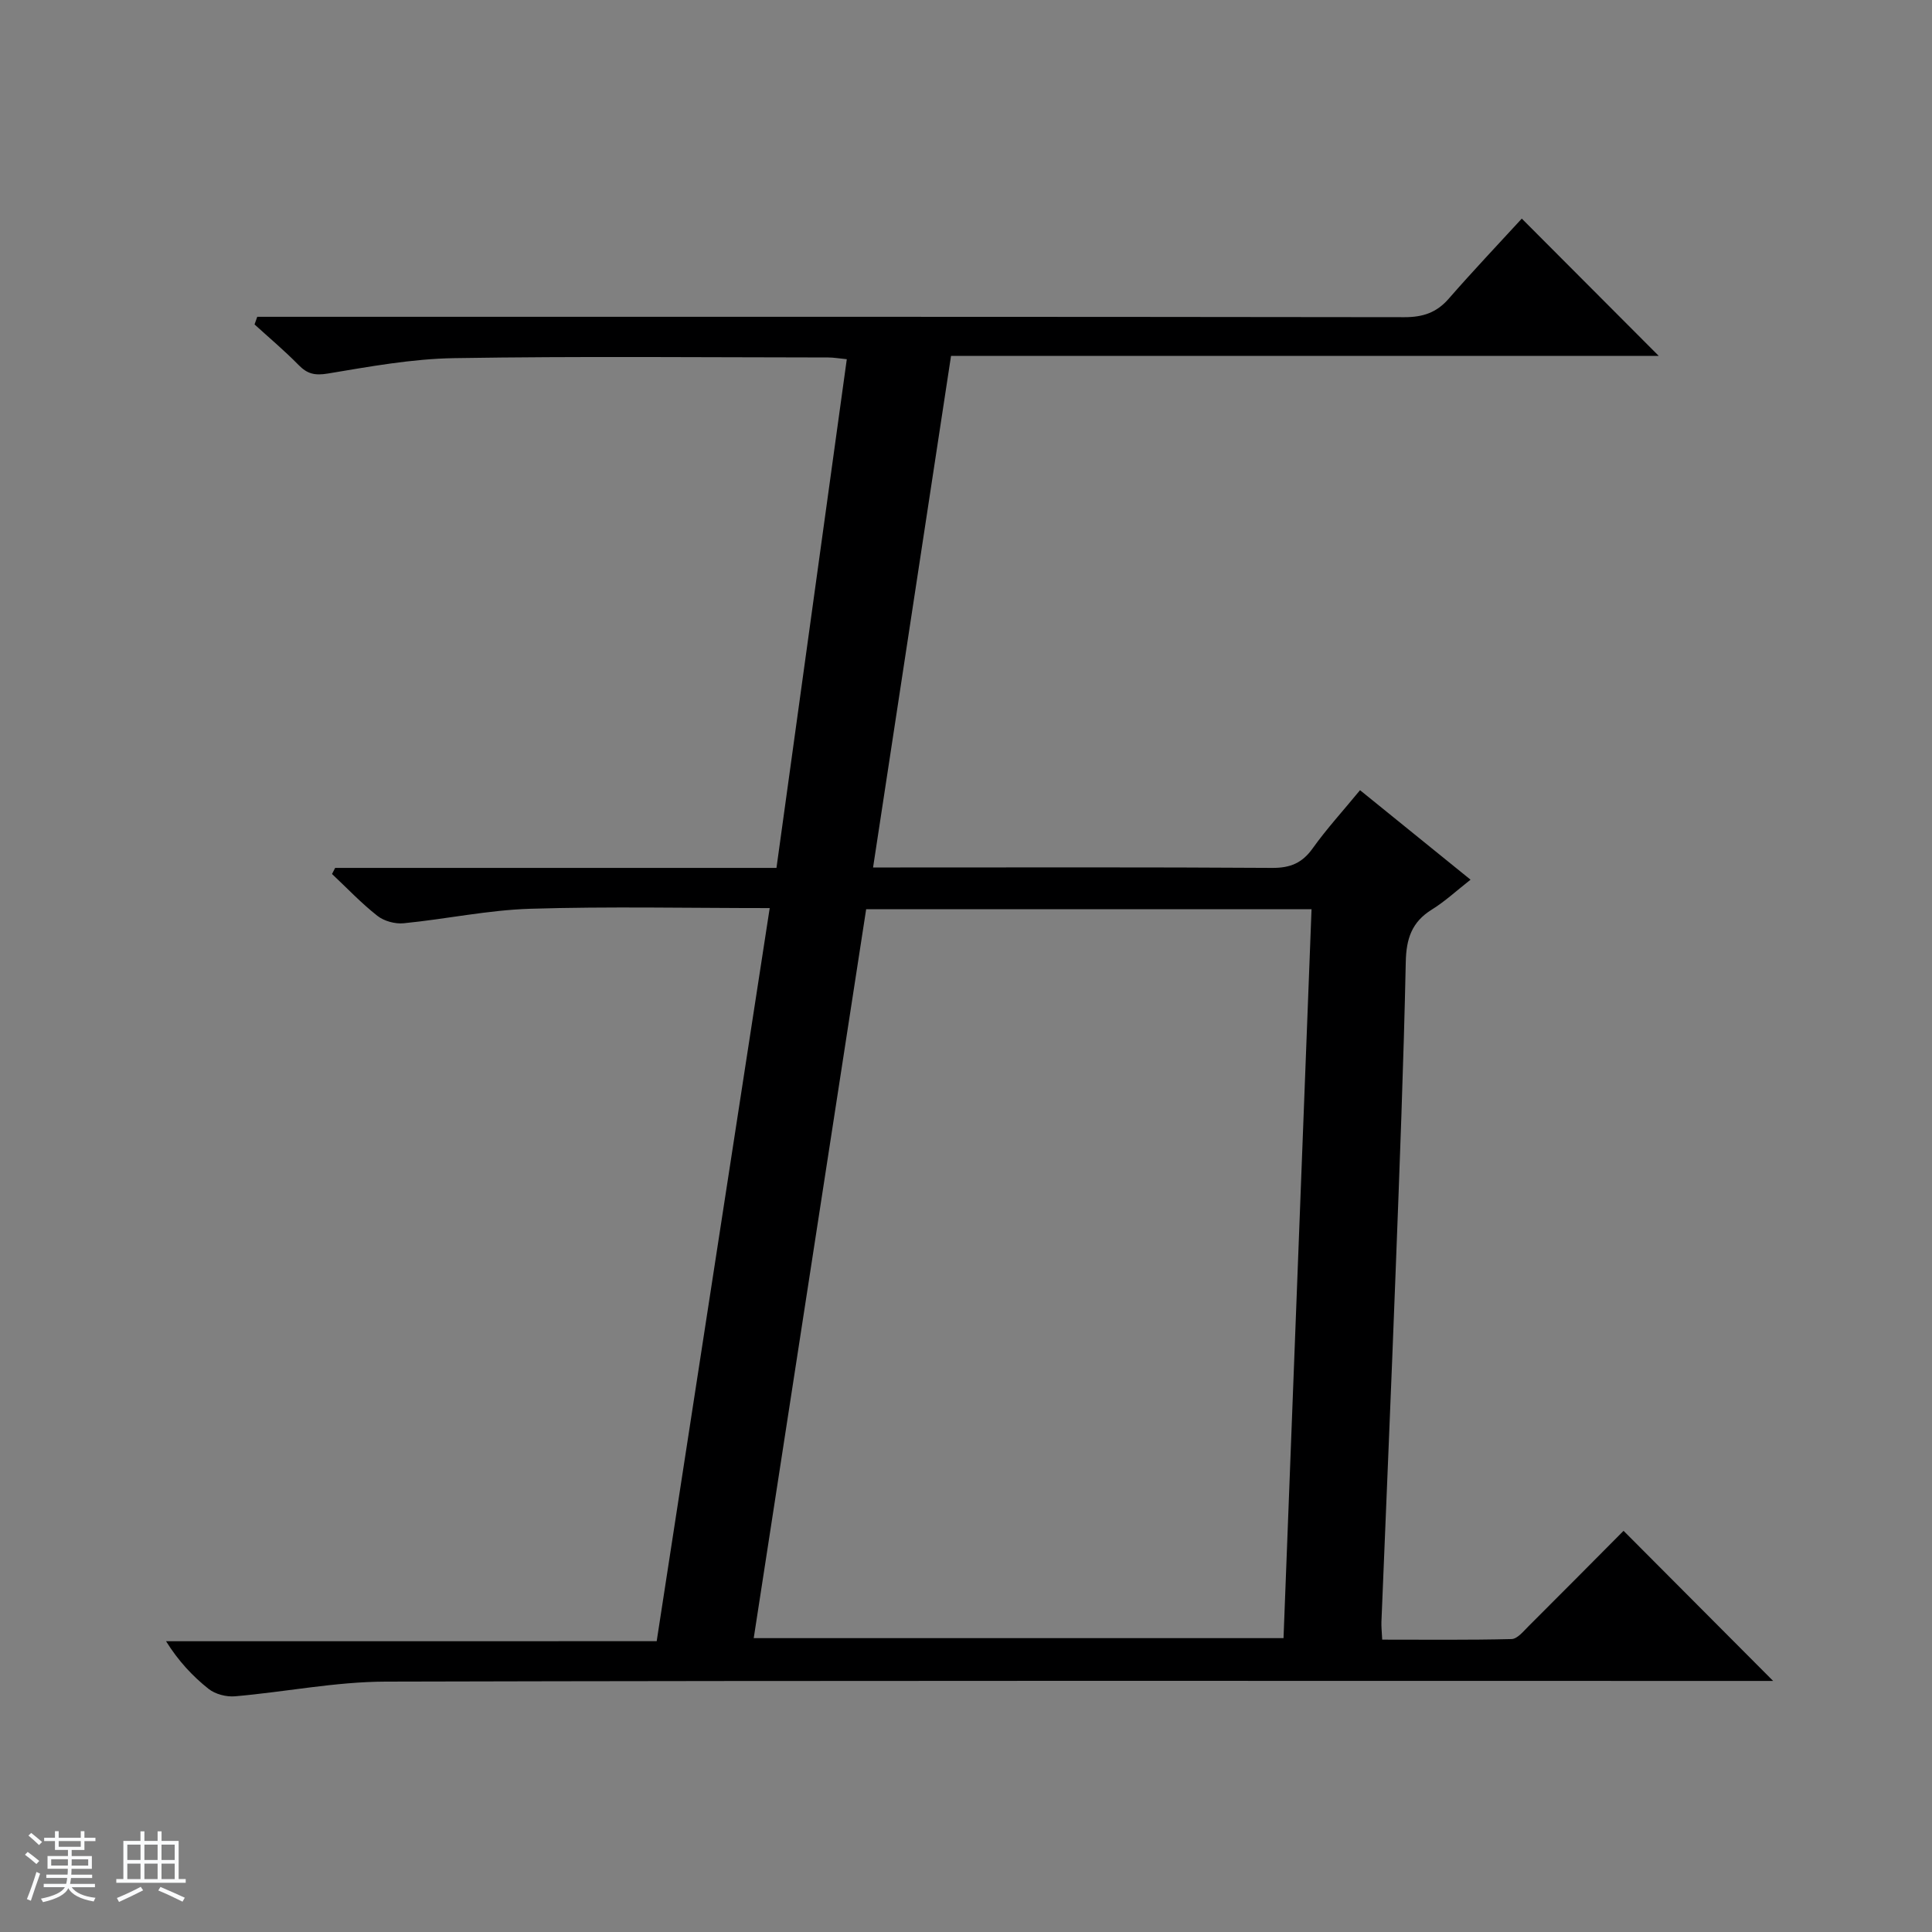 <svg enable-background="new 0 0 400 400" viewBox="0 0 400 400" xmlns="http://www.w3.org/2000/svg"><rect x="0" y="0" width="400" height="400" fill="#808080" stroke="none"/><path d="m5.17 384 .56-.58c.85.61 1.65 1.24 2.4 1.87l-.59.64c-.84-.73-1.63-1.38-2.37-1.93m1.22 9.53-.82-.34c.71-1.76 1.37-3.64 1.98-5.63.24.13.5.25.76.36-.6 1.67-1.24 3.54-1.92 5.61m-.5-13.5.57-.54c.56.44 1.31 1.06 2.26 1.87l-.64.64c-.68-.66-1.41-1.32-2.19-1.97m3.25.46h2.24v-1.36h.77v1.36h4.57v-1.36h.76v1.36h2.28v.69h-2.28v1.84h-2.64v1.26h4.18v2.64h-4.21c0 .45-.02.86-.05 1.21h4.32v.69h-4.38c-.04.34-.1.75-.19 1.22h5.15v.69h-4.82c.87 1.19 2.51 1.92 4.93 2.19-.17.31-.3.57-.37.76-2.77-.49-4.52-1.41-5.26-2.76-.56 1.26-2.3 2.23-5.24 2.9-.12-.24-.26-.48-.43-.72 2.73-.55 4.38-1.34 4.96-2.38h-4.38v-.69h4.65c.1-.38.17-.79.21-1.22h-4.32v-.69h4.4c.03-.34.05-.75.05-1.21h-4.2v-2.64h4.23v-1.26h-2.69v-1.84h-2.24zm1.46 4.46v1.29h3.45c.01-.4.02-.57.01-.53v-.32-.45h-3.46zm1.55-2.59h4.57v-1.19h-4.57zm6.11 2.59h-3.42v.77c-.01.19-.01.37-.02.53h3.44z" fill="#fafbfc"/><path d="m32.63 379.16h.82v1.98h3.54v7.89h1.46v.78h-14.37v-.78h1.46v-7.89h3.54v-1.98h.82v1.98h2.73zm-3.49 11.48.5.73c-1.61.82-3.28 1.63-5 2.41-.13-.27-.28-.55-.44-.82 1.75-.72 3.4-1.49 4.94-2.32m-2.78-5.55h2.73v-3.18h-2.73zm0 3.95h2.73v-3.2h-2.73zm3.54-3.95h2.73v-3.18h-2.73zm0 3.95h2.73v-3.2h-2.73zm7.89 4.68c-1.84-.92-3.51-1.7-5.02-2.32l.45-.73c1.89.8 3.57 1.55 5.04 2.23zm-1.62-11.81h-2.73v3.18h2.73zm-2.73 7.13h2.73v-3.2h-2.73v3.19z" fill="#fafbfc"/><path d="m135.96 339.79c7.82-50.75 15.57-101 23.4-151.78-16.99 0-33.29-.36-49.58.14-8.75.27-17.44 2.14-26.19 3-1.78.18-4.07-.44-5.46-1.54-3.34-2.62-6.28-5.74-9.39-8.66.22-.42.44-.84.65-1.26h91.37c4.9-35.4 9.71-70.23 14.56-105.32-1.57-.15-2.7-.36-3.83-.36-25.83-.02-51.66-.28-77.48.14-8.74.14-17.49 1.75-26.15 3.19-2.67.44-4.23.08-6.03-1.76-2.89-2.95-6.07-5.62-9.13-8.41.19-.53.37-1.05.56-1.58h6.06c77.15 0 154.3-.03 231.45.08 3.8 0 6.63-.92 9.15-3.8 5.03-5.77 10.31-11.33 15.15-16.61 10.14 10.16 19.27 19.32 28.36 28.43-48.16 0-96.98 0-146.53 0-5.39 35.39-10.72 70.36-16.14 105.91h5.66c25.66 0 51.32-.08 76.98.09 3.73.02 6.2-1 8.37-4.04 2.89-4.05 6.27-7.74 9.81-12.05 7.56 6.13 14.99 12.14 22.88 18.53-2.91 2.28-5.31 4.52-8.05 6.21-4.13 2.57-5.26 6.03-5.36 10.81-.45 21.29-1.28 42.57-2.09 63.86-.92 24.26-1.97 48.52-2.95 72.78-.04.99.08 1.98.16 3.68 8.97 0 17.88.1 26.78-.12 1.19-.03 2.44-1.58 3.48-2.62 6.71-6.68 13.36-13.41 19.71-19.79 10.5 10.53 20.66 20.73 30.97 31.08-1.53 0-3.44 0-5.35 0-93.98 0-187.96-.1-281.93.14-10.39.03-20.76 2.14-31.16 3.04-1.8.16-4.09-.43-5.48-1.53-3.33-2.64-6.27-5.8-8.81-9.87 33.69-.01 67.38-.01 101.58-.01zm43.37-151.55c-7.76 50.32-15.49 100.45-23.28 150.92h109.69c1.94-50.53 3.87-100.63 5.8-150.92-31.03 0-61.45 0-92.21 0z" fill="#000001"/></svg>